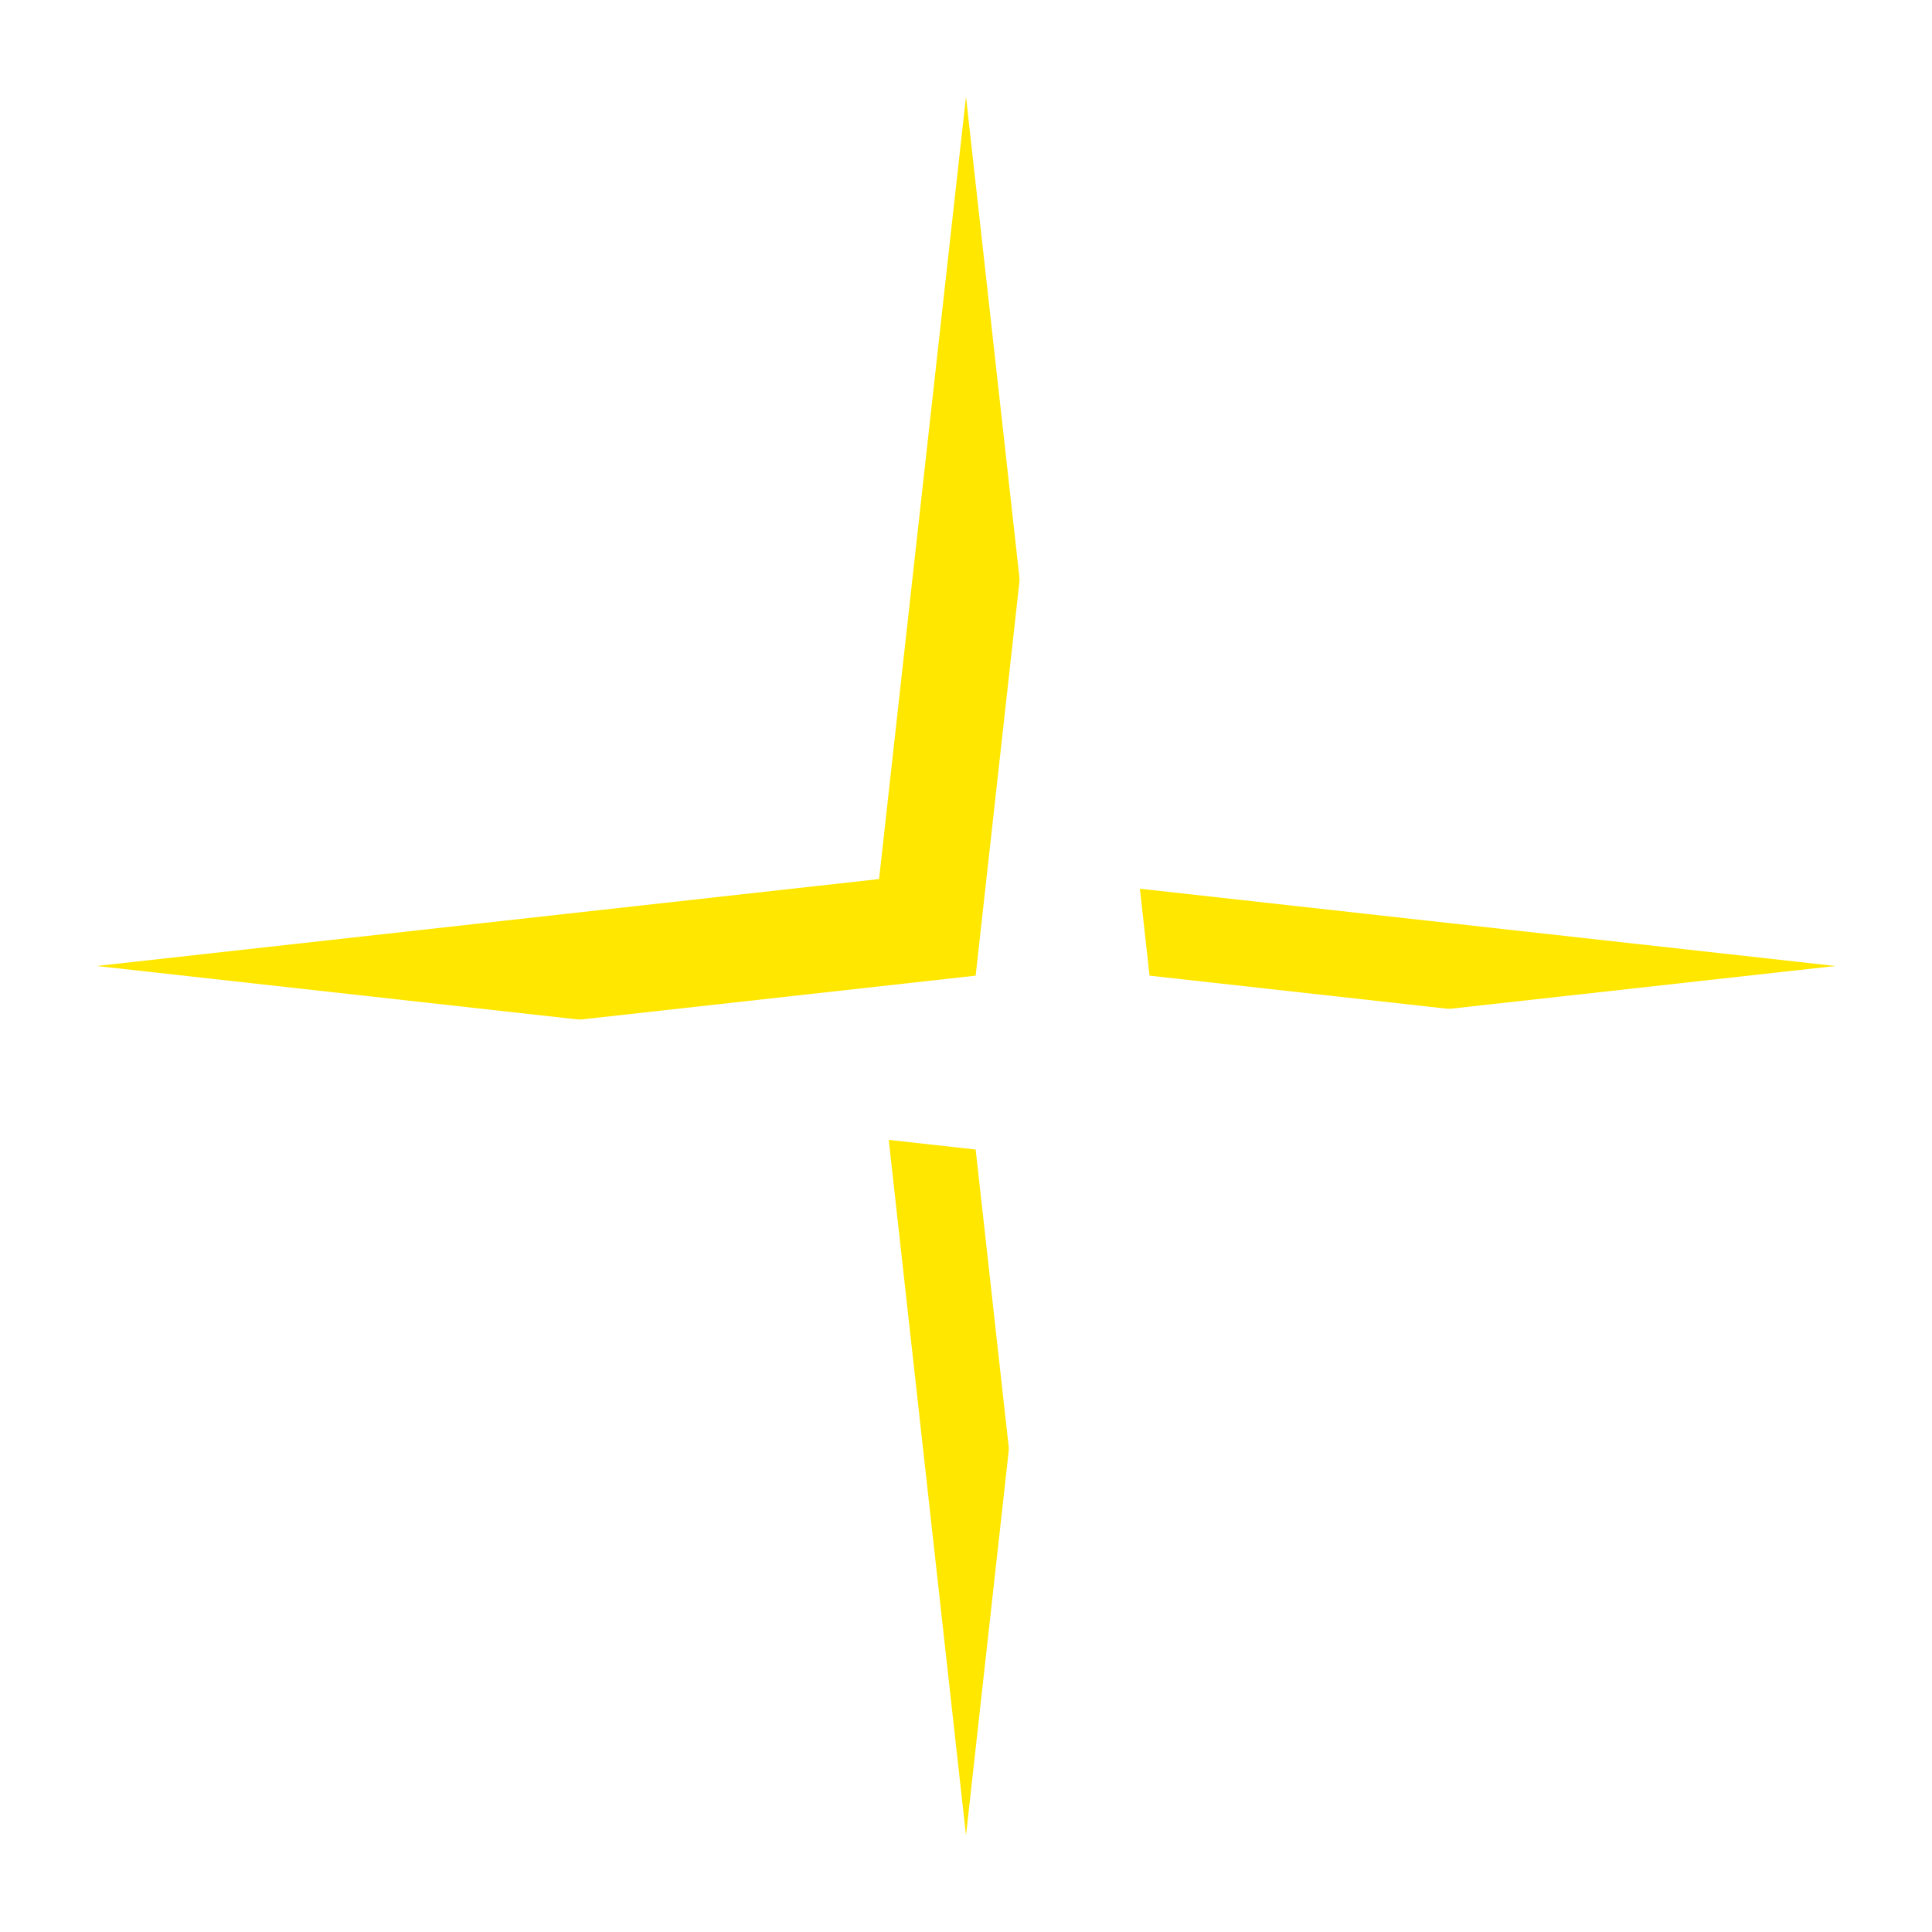 <?xml version="1.0" encoding="UTF-8" standalone="no"?>
<!DOCTYPE svg PUBLIC "-//W3C//DTD SVG 1.1//EN" "http://www.w3.org/Graphics/SVG/1.1/DTD/svg11.dtd">
<svg version="1.1" xmlns="http://www.w3.org/2000/svg" xmlns:xlink="http://www.w3.org/1999/xlink" preserveAspectRatio="xMidYMid meet" viewBox="9 -1 20 20" width="18" height="18"><defs><path d="M19 0L18.1 8.1L10 9L18.1 9.9L19 18L19.9 9.9L28 9L19.9 8.1L19 0Z" id="a24hvIme70"></path></defs><g><g><g><filter id="shadow770305" x="3" y="-7" width="32" height="32" filterUnits="userSpaceOnUse" primitiveUnits="userSpaceOnUse"><feFlood></feFlood><feComposite in2="SourceAlpha" operator="in"></feComposite><feGaussianBlur stdDeviation="1"></feGaussianBlur><feOffset dx="0" dy="0" result="afterOffset"></feOffset><feFlood flood-color="#000000" flood-opacity="0.34"></feFlood><feComposite in2="afterOffset" operator="in"></feComposite><feMorphology operator="dilate" radius="0"></feMorphology><feComposite in2="SourceAlpha" operator="out"></feComposite></filter><path d="M19 0L18.1 8.1L10 9L18.1 9.9L19 18L19.9 9.9L28 9L19.9 8.1L19 0Z" id="e3cXBkFFLT" fill="white" fill-opacity="1" filter="url(#shadow770305)"></path></g><use xlink:href="#a24hvIme70" opacity="1" fill="#ffe700" fill-opacity="1"></use><g><filter id="shadow16476021" x="1" y="-9" width="37" height="37" filterUnits="userSpaceOnUse" primitiveUnits="userSpaceOnUse"><feFlood></feFlood><feComposite in2="SourceAlpha" operator="out"></feComposite><feGaussianBlur stdDeviation="1"></feGaussianBlur><feOffset dx="1" dy="1" result="afterOffset"></feOffset><feFlood flood-color="#ffffff" flood-opacity="0.8"></feFlood><feComposite in2="afterOffset" operator="in"></feComposite><feMorphology operator="dilate" radius="1"></feMorphology><feComposite in2="SourceAlpha" operator="in"></feComposite></filter><path d="M19 0L18.1 8.1L10 9L18.1 9.9L19 18L19.9 9.9L28 9L19.9 8.1L19 0Z" id="b3WSVIbif" fill="white" fill-opacity="1" filter="url(#shadow16476021)"></path></g></g></g></svg>